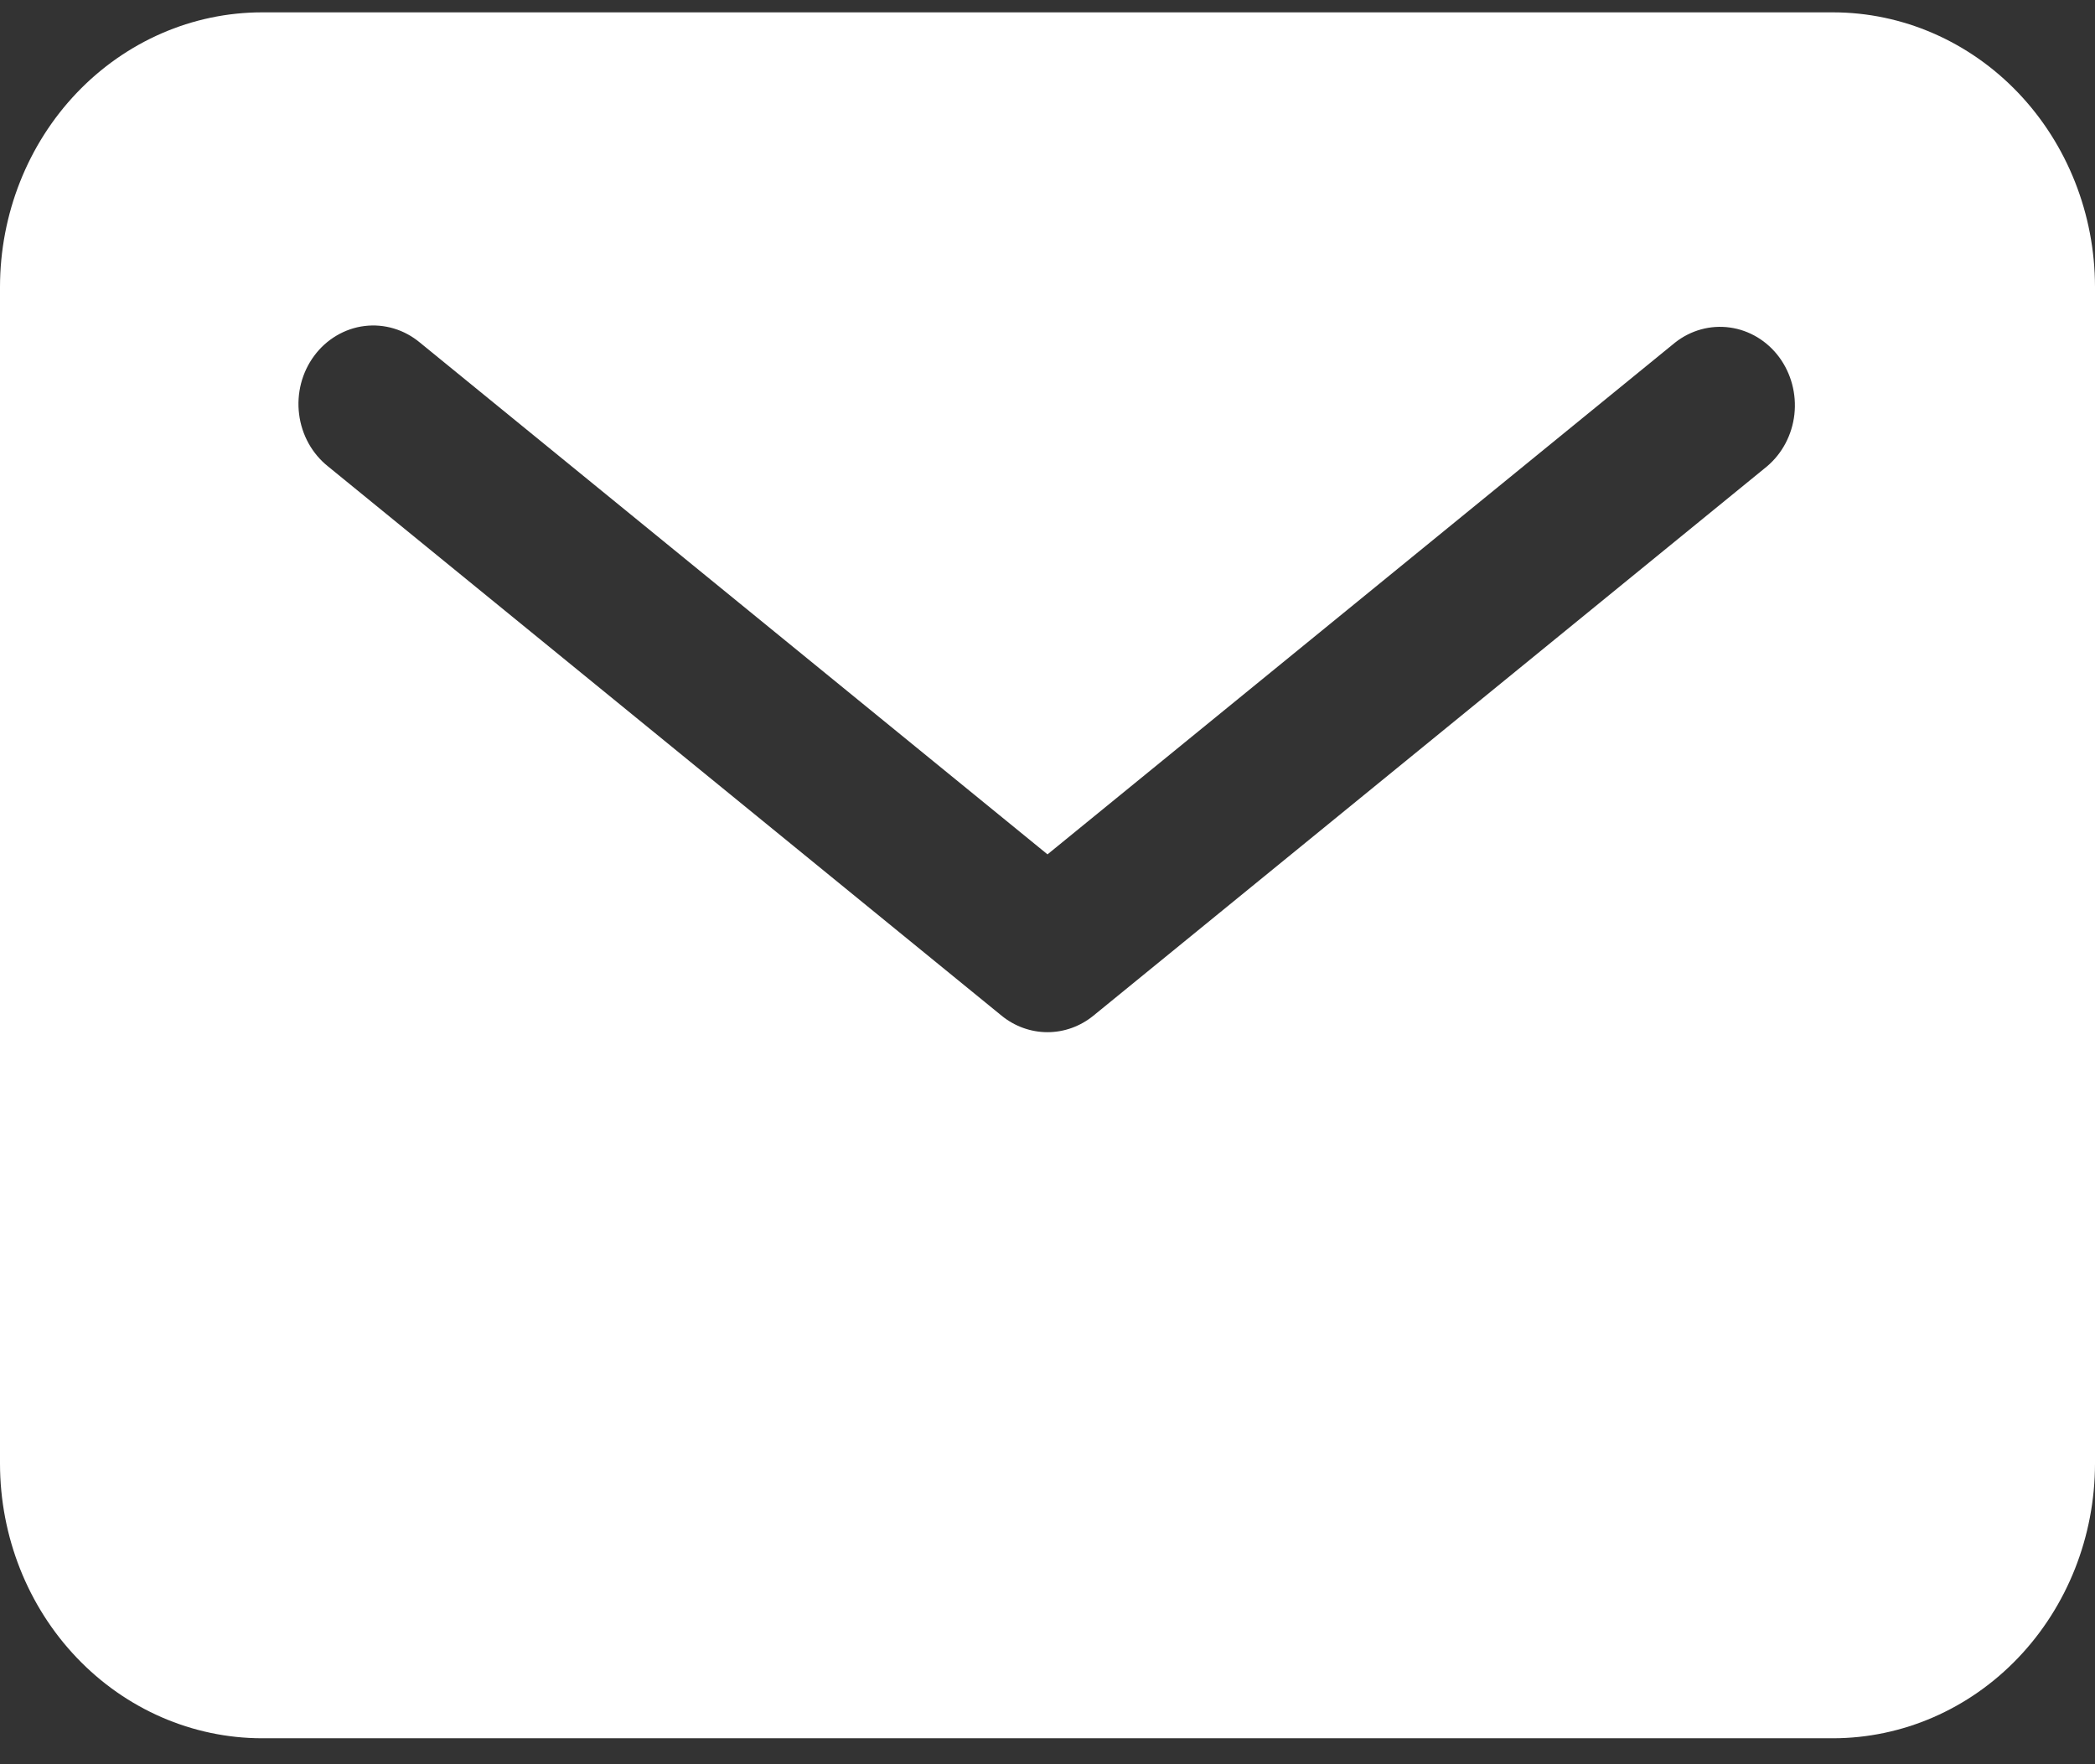<svg width="57" height="48" viewBox="0 0 57 48" fill="none" xmlns="http://www.w3.org/2000/svg">
<rect x="0" y="0" width="57" height="48" fill="#333333" stroke="none"/>
<path id="Vector" d="M49.875 0.336H7.125C5.236 0.338 3.425 1.126 2.089 2.526C0.753 3.927 0.002 5.826 0 7.806V39.823C0.002 41.804 0.753 43.703 2.089 45.103C3.425 46.504 5.236 47.291 7.125 47.294H49.875C51.764 47.291 53.575 46.504 54.911 45.103C56.247 43.703 56.998 41.804 57 39.823V7.806C56.998 5.826 56.247 3.927 54.911 2.526C53.575 1.126 51.764 0.338 49.875 0.336ZM48.071 12.693L29.749 27.634C29.392 27.925 28.953 28.083 28.5 28.083C28.047 28.083 27.608 27.925 27.251 27.634L8.929 12.693C8.714 12.523 8.533 12.309 8.397 12.065C8.261 11.82 8.173 11.55 8.138 11.27C8.102 10.989 8.121 10.704 8.191 10.431C8.262 10.158 8.383 9.903 8.549 9.68C8.714 9.456 8.921 9.27 9.156 9.131C9.391 8.992 9.649 8.903 9.917 8.87C10.185 8.837 10.457 8.86 10.716 8.938C10.975 9.015 11.217 9.147 11.428 9.323L28.5 23.245L45.572 9.323C45.999 8.985 46.535 8.837 47.066 8.911C47.596 8.984 48.078 9.274 48.406 9.716C48.734 10.159 48.883 10.72 48.821 11.277C48.758 11.834 48.489 12.342 48.071 12.693Z" fill="white"/>
</svg>
